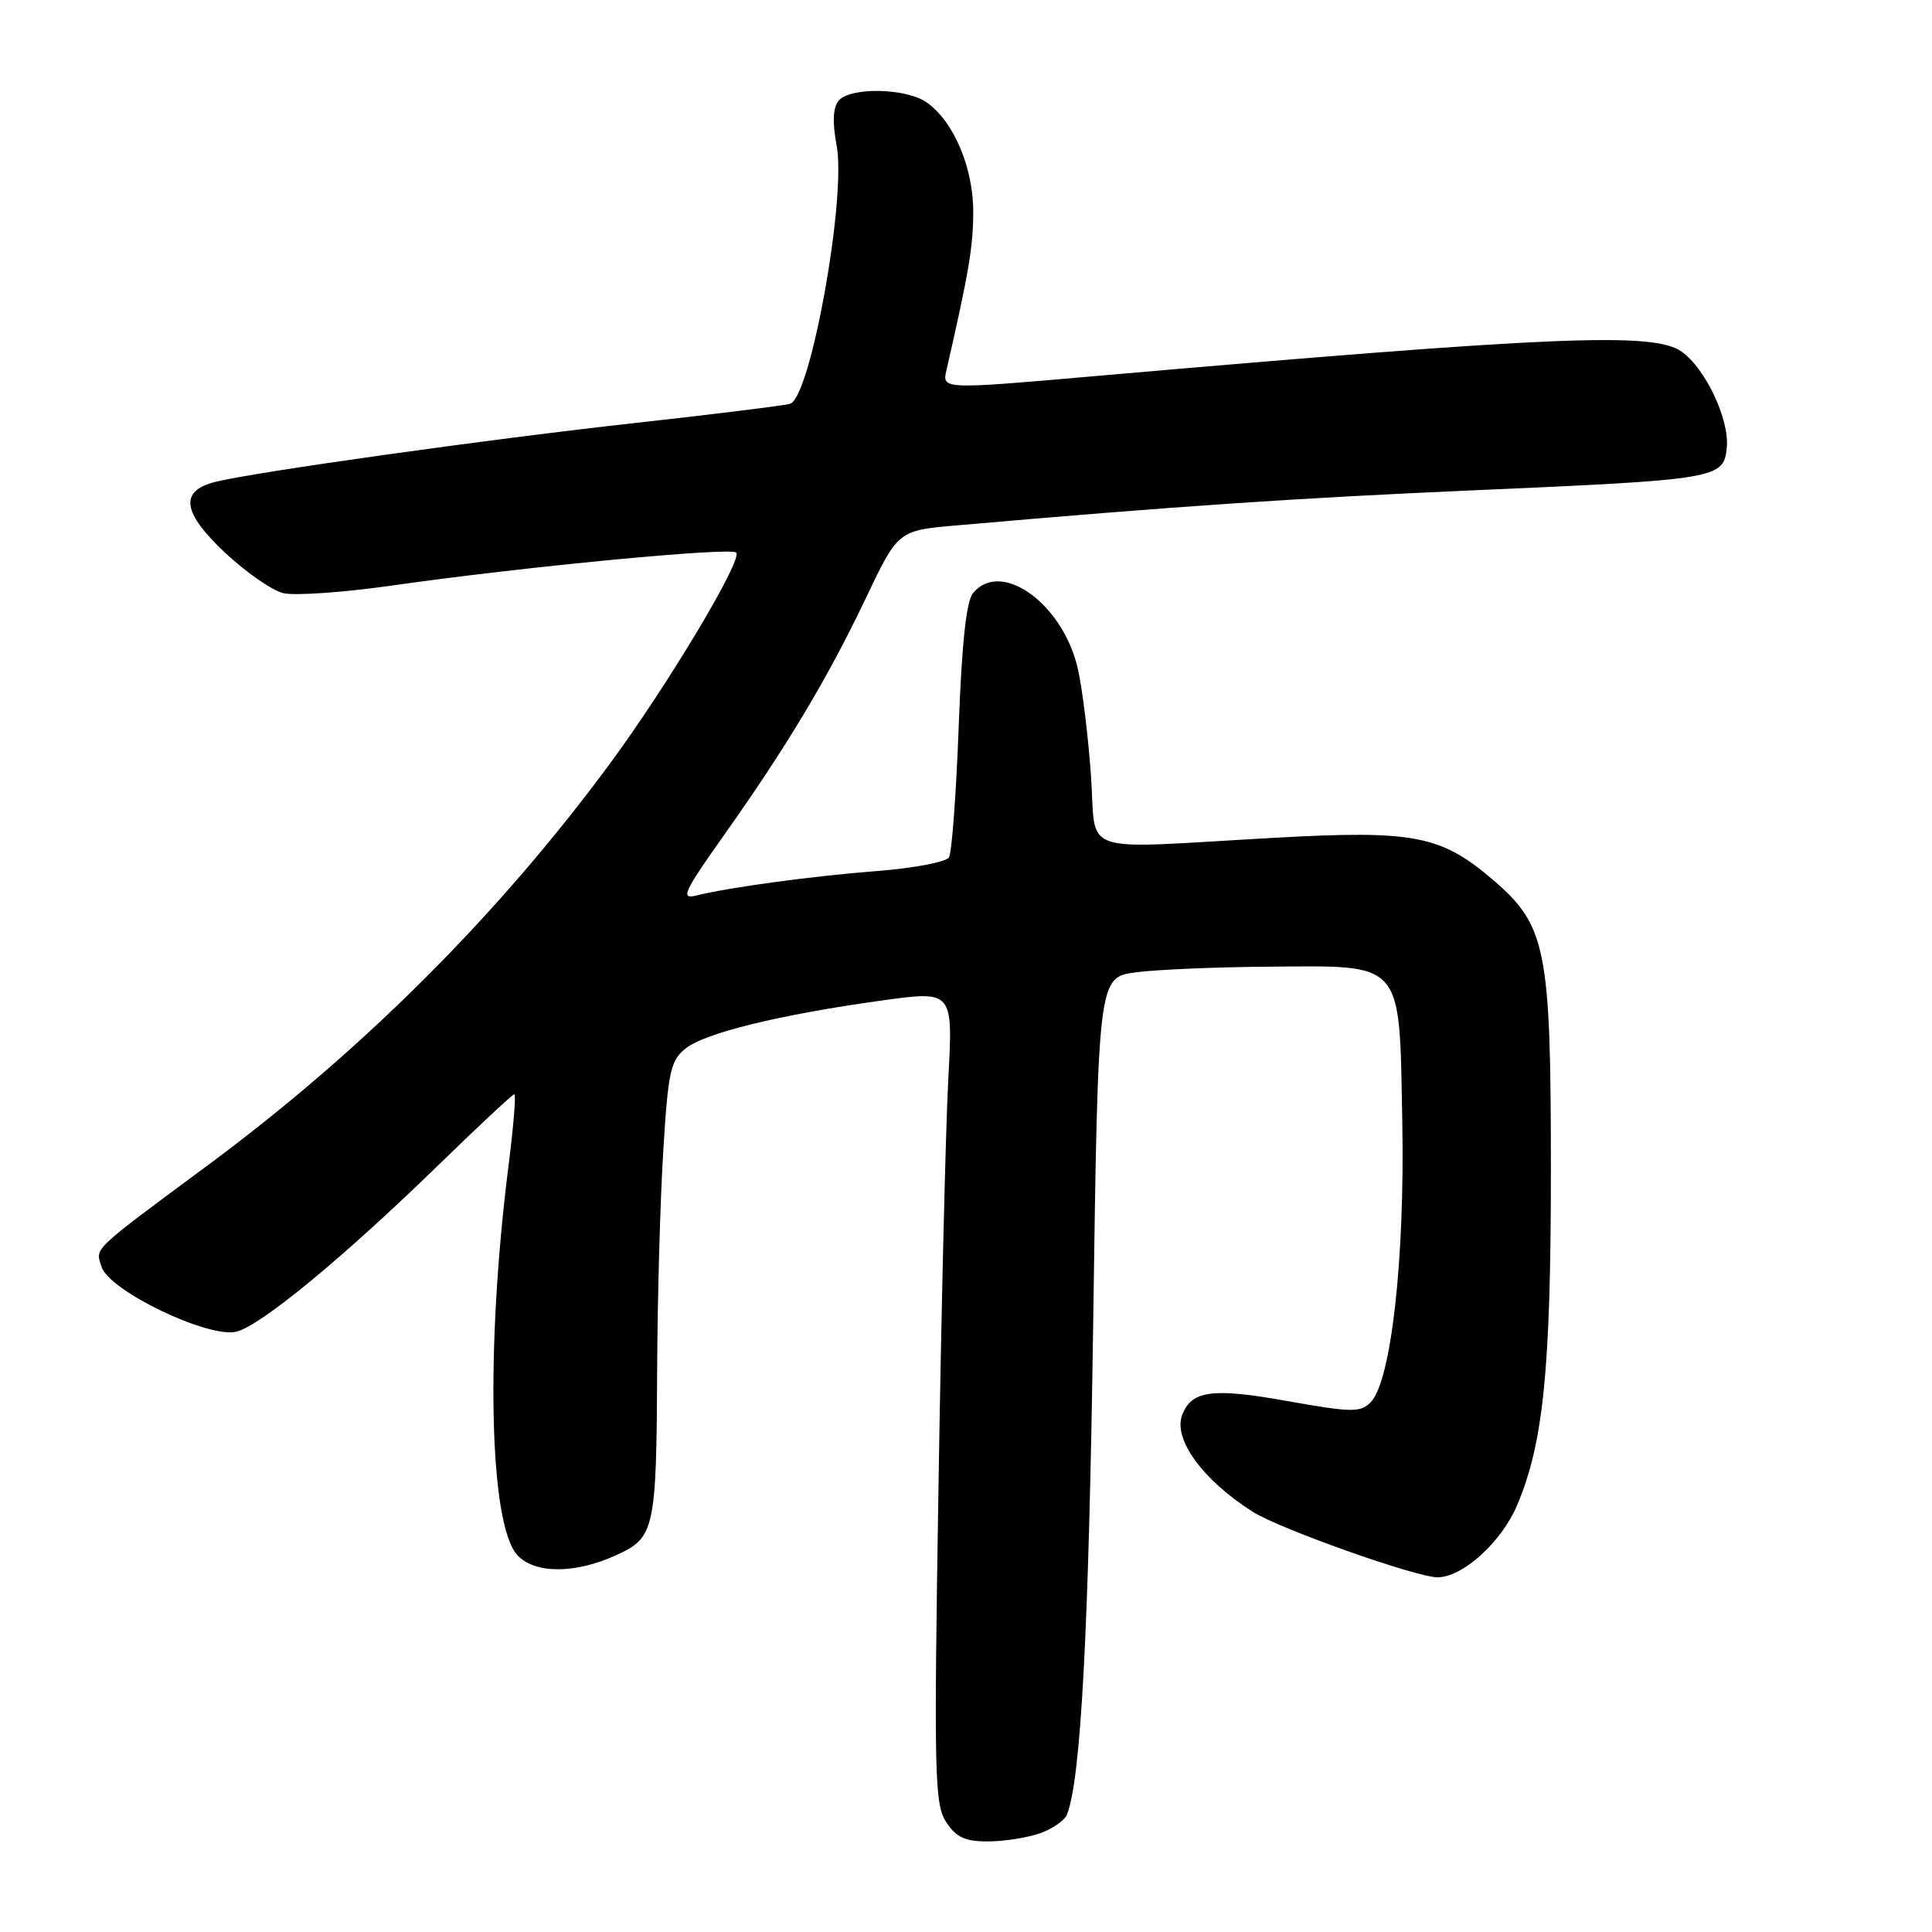 <?xml version="1.0" encoding="UTF-8" standalone="no"?>
<!DOCTYPE svg PUBLIC "-//W3C//DTD SVG 1.1//EN" "http://www.w3.org/Graphics/SVG/1.1/DTD/svg11.dtd" >
<svg xmlns="http://www.w3.org/2000/svg" xmlns:xlink="http://www.w3.org/1999/xlink" version="1.1" viewBox="0 0 256 256">
 <g >
 <path fill="currentColor"
d=" M 137.77 242.93 C 139.46 242.34 141.09 241.21 141.39 240.42 C 143.23 235.64 144.27 216.07 144.85 175.50 C 145.50 129.50 145.50 129.50 150.50 128.84 C 153.25 128.47 161.19 128.14 168.14 128.09 C 186.15 127.96 185.41 127.10 185.81 148.69 C 186.15 166.98 184.32 183.11 181.60 185.83 C 180.25 187.18 179.05 187.16 170.54 185.64 C 160.67 183.87 157.89 184.24 156.65 187.48 C 155.41 190.69 159.38 196.13 166.01 200.33 C 169.60 202.60 187.66 209.00 190.47 209.00 C 193.79 209.00 198.90 204.40 200.99 199.53 C 204.50 191.33 205.50 181.49 205.50 155.00 C 205.50 125.66 204.89 122.63 197.80 116.56 C 190.91 110.67 187.33 109.98 168.74 111.02 C 142.35 112.49 145.32 113.51 144.56 102.75 C 144.20 97.66 143.43 91.34 142.84 88.70 C 140.92 80.06 132.68 74.06 128.94 78.58 C 128.04 79.65 127.44 85.25 127.03 96.33 C 126.70 105.22 126.12 113.00 125.74 113.61 C 125.37 114.22 121.10 115.03 116.28 115.41 C 107.57 116.09 96.65 117.57 92.17 118.68 C 90.16 119.18 90.66 118.10 95.78 110.88 C 104.17 99.06 109.65 89.92 114.66 79.40 C 118.99 70.29 118.99 70.29 126.74 69.62 C 155.48 67.10 171.71 66.00 195.00 64.98 C 227.76 63.55 228.40 63.44 228.81 59.29 C 229.17 55.57 225.97 48.79 222.79 46.57 C 219.09 43.97 205.92 44.53 145.16 49.83 C 124.83 51.61 124.83 51.61 125.41 49.05 C 128.37 36.11 128.93 32.82 128.96 28.21 C 129.00 22.29 126.39 16.09 122.79 13.57 C 120.05 11.65 112.65 11.51 111.12 13.35 C 110.37 14.26 110.28 16.18 110.86 19.29 C 112.16 26.25 107.42 52.59 104.70 53.50 C 104.04 53.72 94.95 54.85 84.50 56.01 C 64.83 58.18 33.75 62.54 28.50 63.86 C 23.73 65.06 24.15 67.93 29.87 73.28 C 32.60 75.83 36.03 78.22 37.51 78.59 C 38.99 78.96 45.44 78.51 51.85 77.60 C 69.08 75.13 96.81 72.47 97.55 73.22 C 98.46 74.12 88.49 90.78 80.82 101.18 C 66.06 121.20 48.07 139.18 27.67 154.30 C 11.90 165.99 12.64 165.29 13.46 167.87 C 14.47 171.05 27.65 177.38 31.34 176.45 C 34.58 175.64 45.57 166.57 58.11 154.36 C 63.40 149.21 67.91 145.00 68.15 145.00 C 68.39 145.00 68.05 149.19 67.40 154.31 C 64.31 178.69 64.82 201.93 68.53 206.04 C 70.81 208.55 76.14 208.57 81.60 206.09 C 86.77 203.75 86.98 202.79 87.08 181.13 C 87.12 171.98 87.48 159.15 87.88 152.62 C 88.52 142.04 88.84 140.54 90.82 138.95 C 93.37 136.88 103.30 134.45 116.85 132.57 C 126.28 131.27 126.28 131.27 125.66 142.88 C 125.31 149.27 124.73 173.48 124.36 196.68 C 123.74 235.21 123.83 239.09 125.37 241.43 C 126.69 243.45 127.87 244.00 130.87 244.00 C 132.98 244.00 136.08 243.52 137.77 242.93 Z "/>
</g>
</svg>